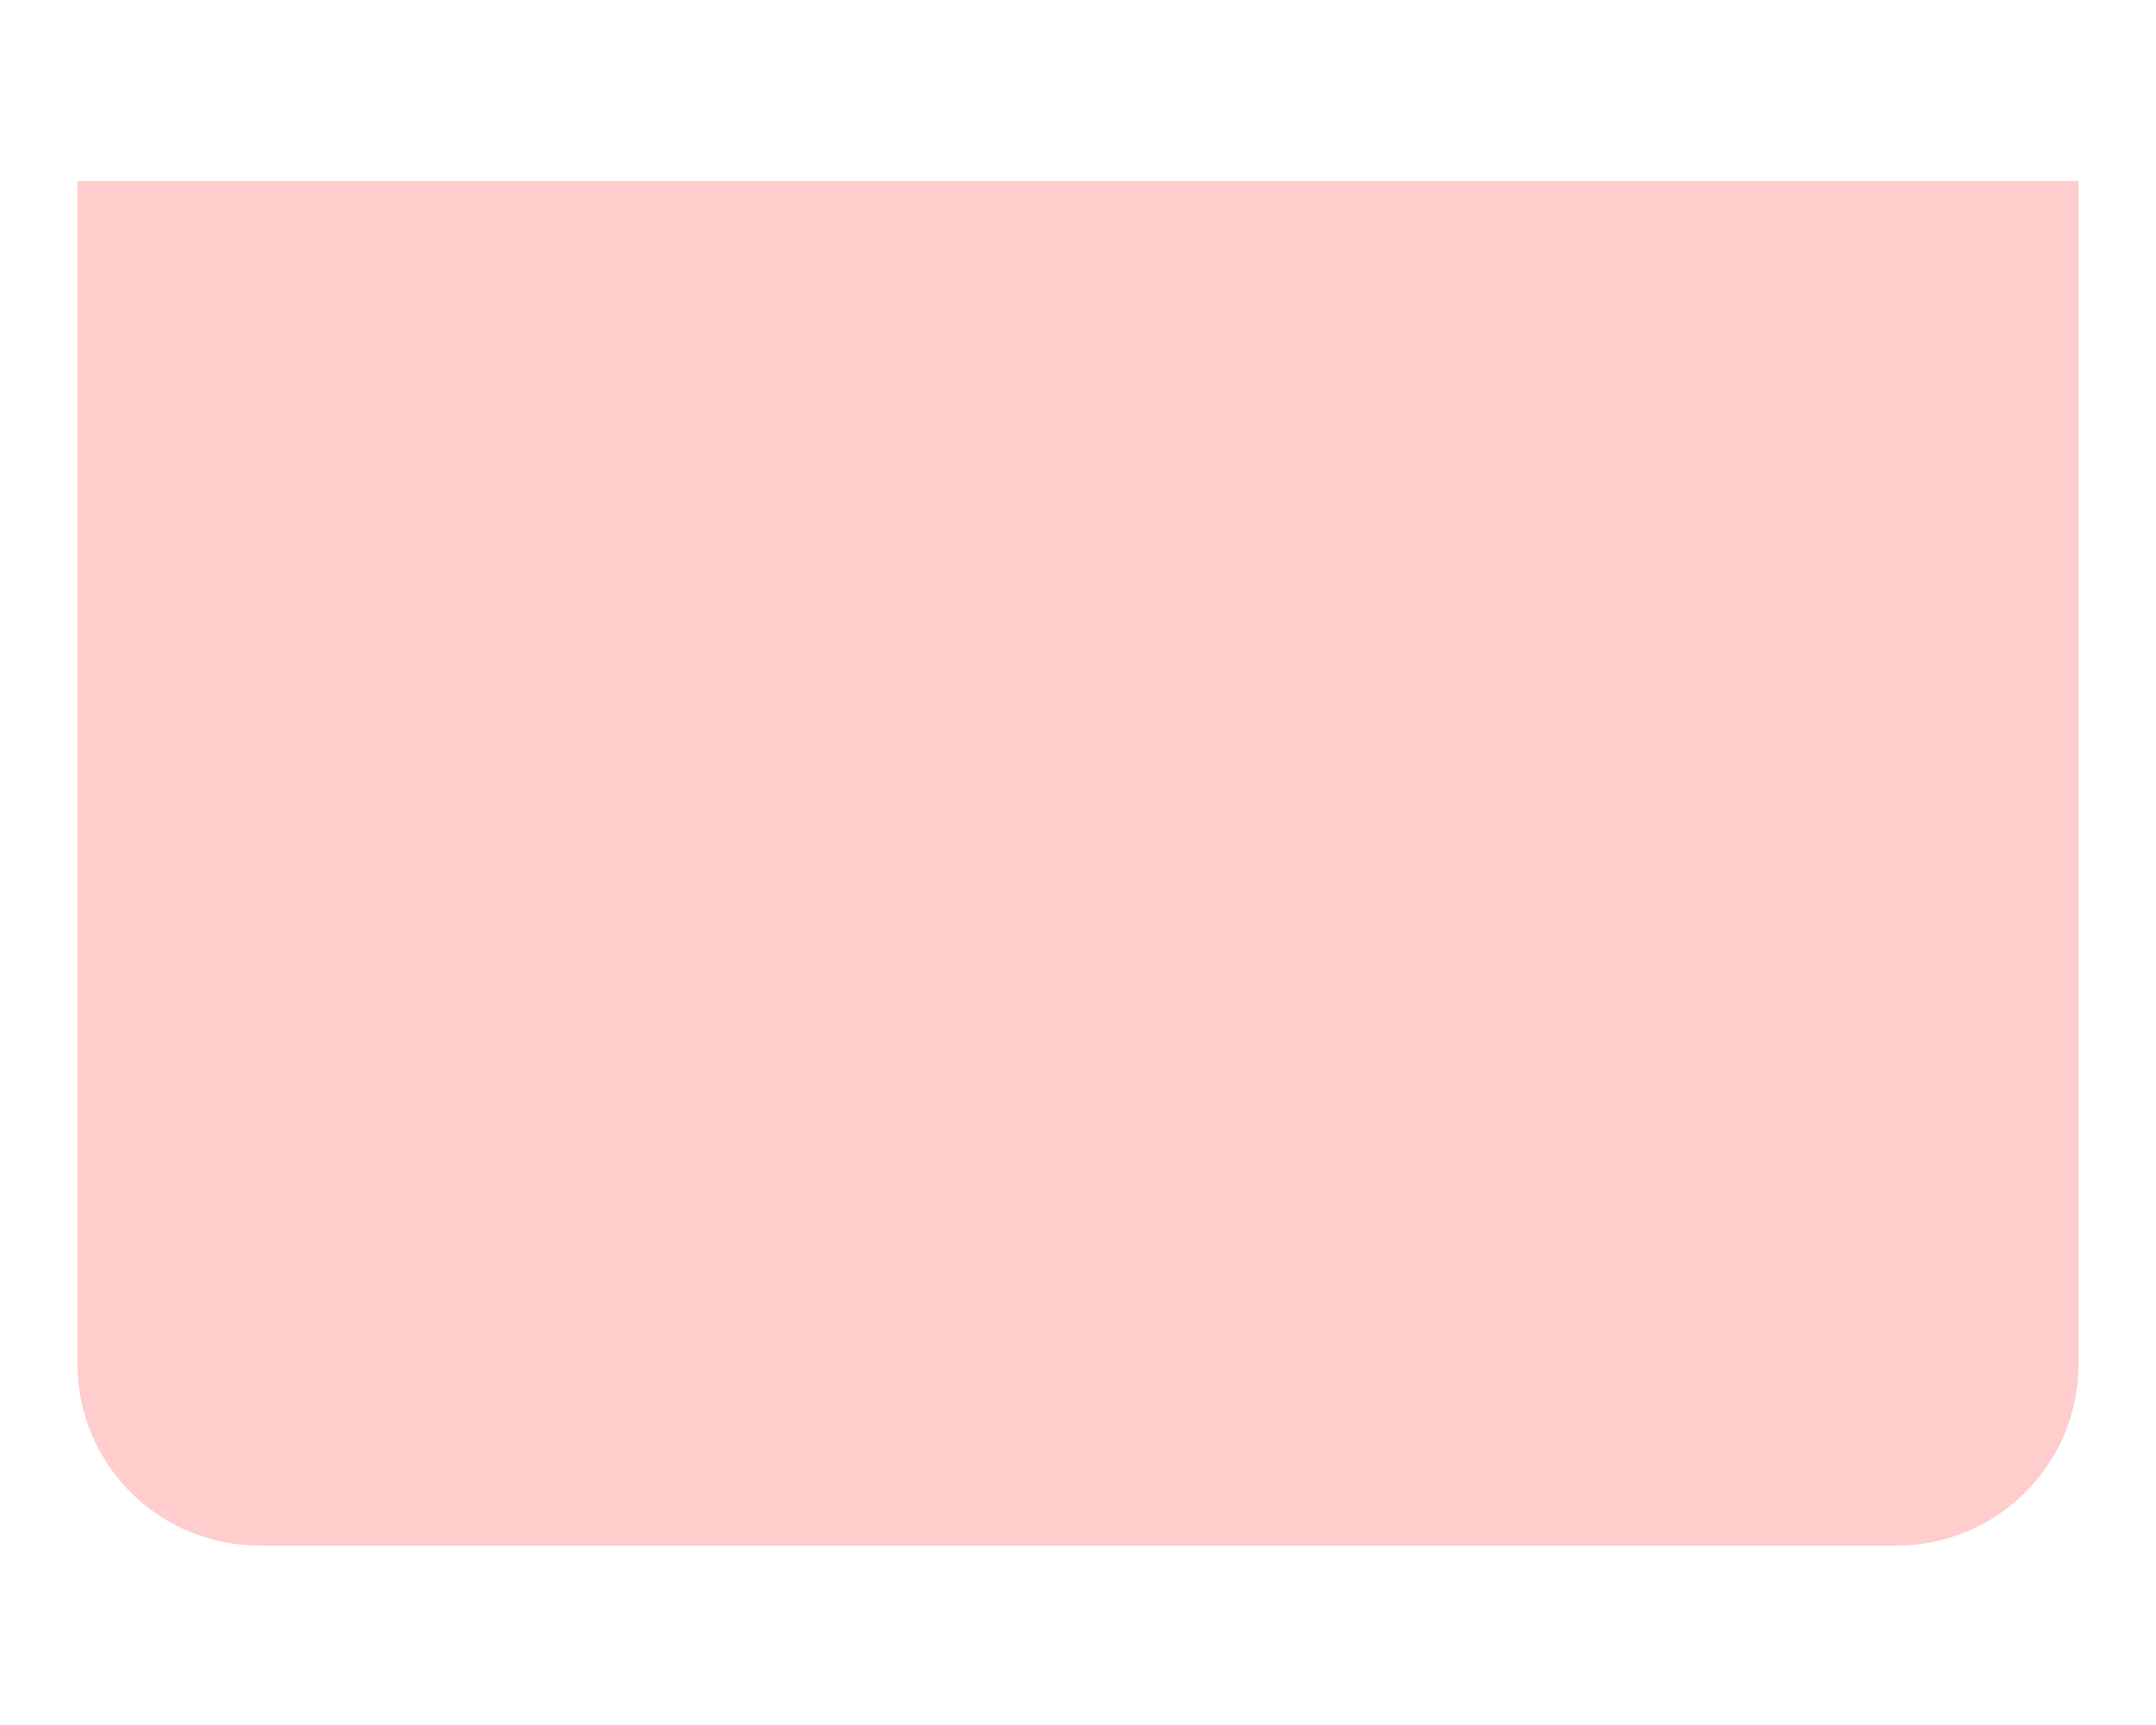 ﻿<?xml version="1.0" encoding="utf-8"?>
<svg version="1.1" xmlns:xlink="http://www.w3.org/1999/xlink" width="10px" height="8px" xmlns="http://www.w3.org/2000/svg">
  <defs>
    <pattern id="BGPattern" patternUnits="userSpaceOnUse" alignment="0 0" imageRepeat="None" />
    <mask fill="white" id="Clip2365">
      <path d="M 9.641 6.324  C 9.641 6.791  9.263 7.168  8.797 7.168  L 1.203 7.168  C 0.737 7.168  0.359 6.791  0.359 6.324  L 0.359 0.84  L 9.641 0.84  L 9.641 6.324  Z " fill-rule="evenodd" />
    </mask>
  </defs>
  <g transform="matrix(1 0 0 1 -98 -1352 )">
    <path d="M 9.641 6.324  C 9.641 6.791  9.263 7.168  8.797 7.168  L 1.203 7.168  C 0.737 7.168  0.359 6.791  0.359 6.324  L 0.359 0.84  L 9.641 0.84  L 9.641 6.324  Z " fill-rule="nonzero" fill="rgba(255, 205, 203, 1)" stroke="none" transform="matrix(1 0 0 1 98 1352 )" class="fill" />
    <path d="M 9.641 6.324  C 9.641 6.791  9.263 7.168  8.797 7.168  L 1.203 7.168  C 0.737 7.168  0.359 6.791  0.359 6.324  L 0.359 0.84  L 9.641 0.84  L 9.641 6.324  Z " stroke-width="0" stroke-dasharray="0" stroke="rgba(255, 255, 255, 0)" fill="none" transform="matrix(1 0 0 1 98 1352 )" class="stroke" mask="url(#Clip2365)" />
  </g>
</svg>